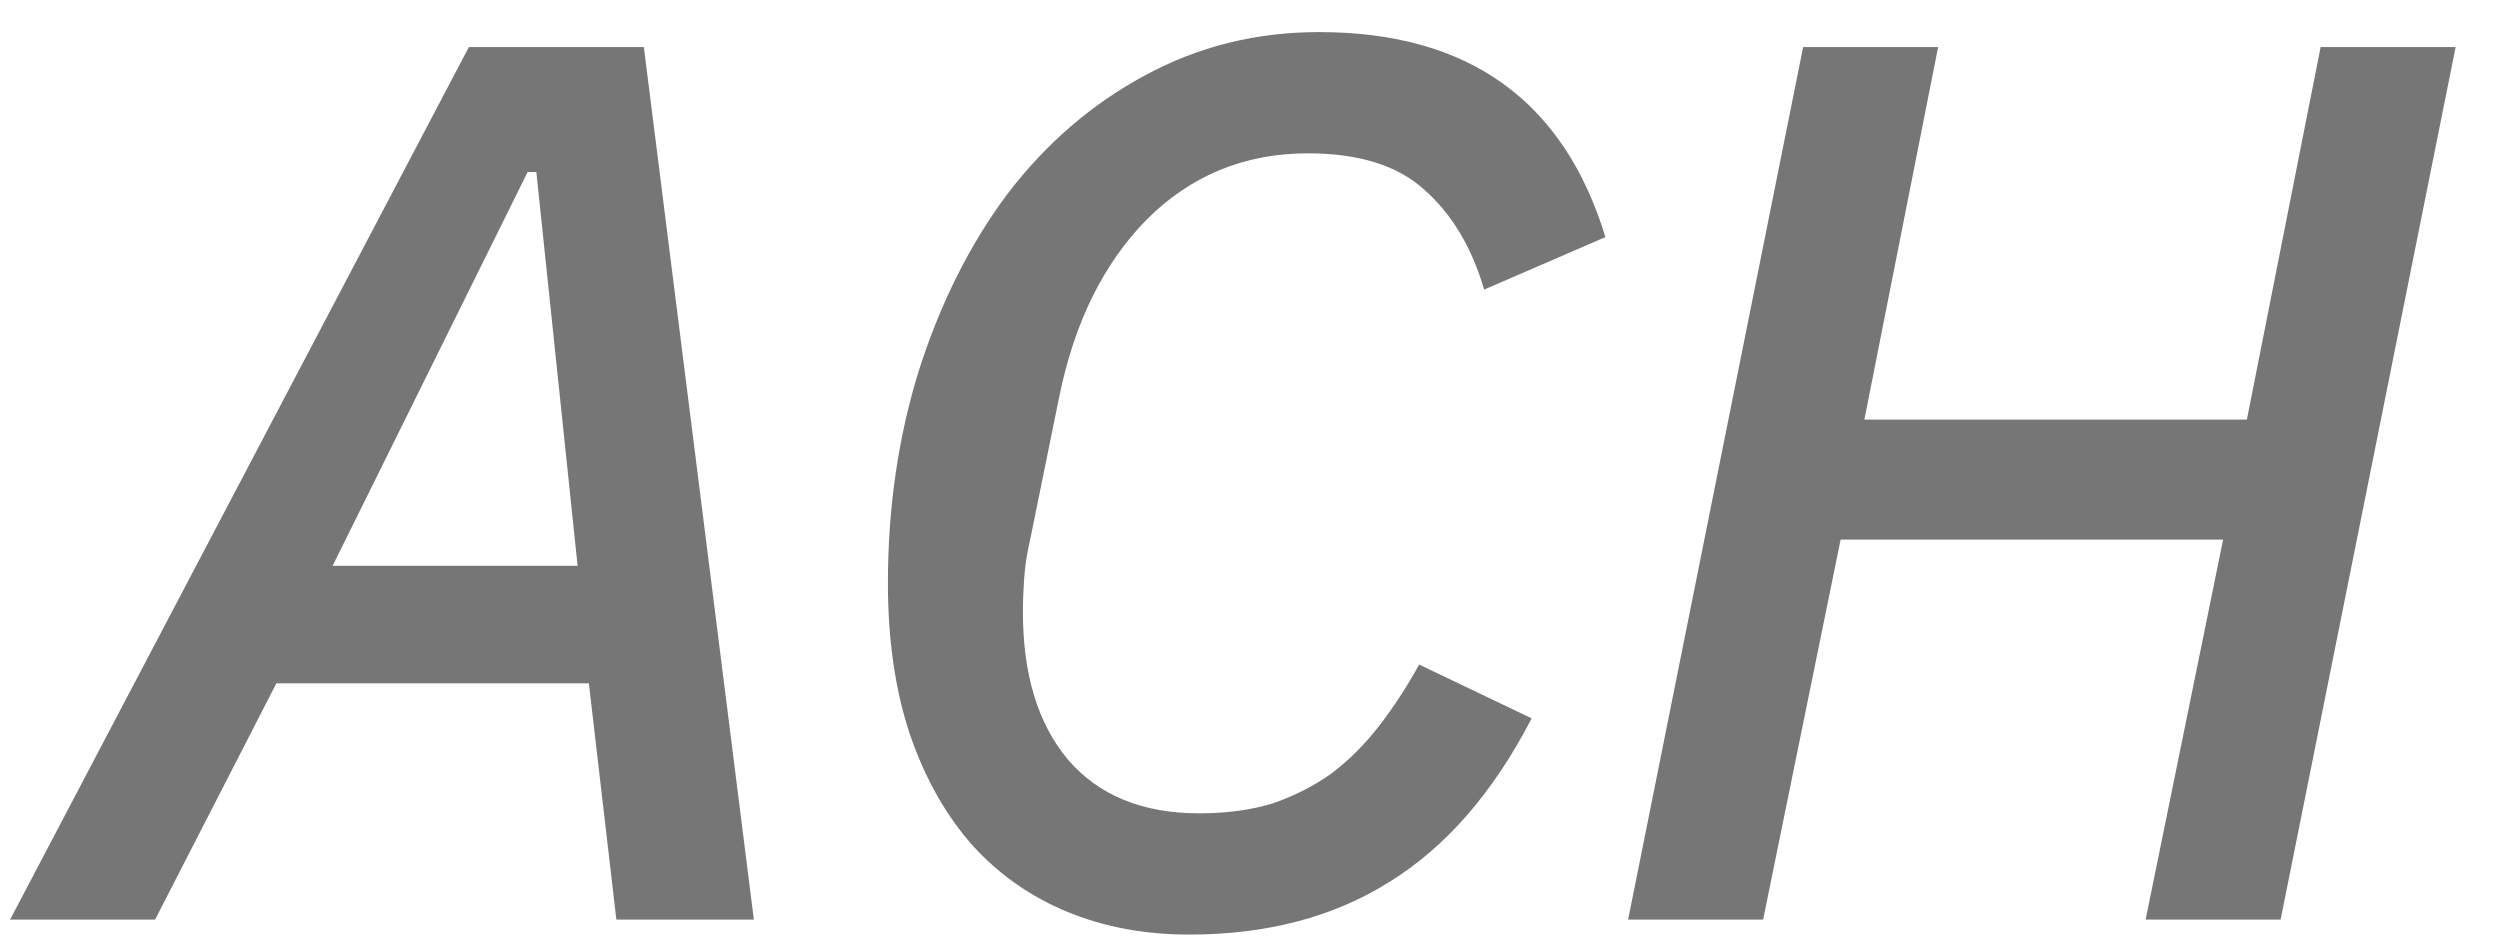 <svg xmlns="http://www.w3.org/2000/svg" width="24" height="9" fill="none" viewBox="0 0 24 9"><path fill="#767676" d="M5.917 8.828L5.653 6.56H2.653L1.489 8.828H0.097L4.501 0.452H6.181L7.237 8.828H5.917ZM5.149 1.652H5.065L3.193 5.432H5.545L5.149 1.652ZM11.416 8.972C10.992 8.972 10.604 8.9 10.252 8.756C9.9 8.612 9.596 8.4 9.34 8.12C9.084 7.832 8.884 7.48 8.74 7.064C8.596 6.64 8.524 6.152 8.524 5.6C8.524 4.872 8.624 4.188 8.824 3.548C9.032 2.9 9.316 2.336 9.676 1.856C10.044 1.376 10.48 1 10.984 0.728C11.496 0.448 12.056 0.308 12.664 0.308C14.096 0.308 15.012 0.964 15.412 2.276L14.248 2.78C14.128 2.372 13.936 2.052 13.672 1.82C13.416 1.588 13.044 1.472 12.556 1.472C11.948 1.472 11.432 1.684 11.008 2.108C10.592 2.532 10.312 3.1 10.168 3.812L9.892 5.168C9.86 5.304 9.84 5.432 9.832 5.552C9.824 5.664 9.82 5.772 9.82 5.876C9.82 6.476 9.964 6.948 10.252 7.292C10.548 7.636 10.968 7.808 11.512 7.808C11.776 7.808 12.012 7.776 12.22 7.712C12.428 7.64 12.616 7.544 12.784 7.424C12.952 7.296 13.104 7.144 13.24 6.968C13.376 6.792 13.504 6.596 13.624 6.38L14.704 6.896C14.336 7.608 13.88 8.132 13.336 8.468C12.8 8.804 12.16 8.972 11.416 8.972ZM21.342 5.18H17.67L16.926 8.828H15.63L17.31 0.452H18.606L17.898 4.028H21.57L22.278 0.452H23.574L21.894 8.828H20.598L21.342 5.18Z"/></svg>